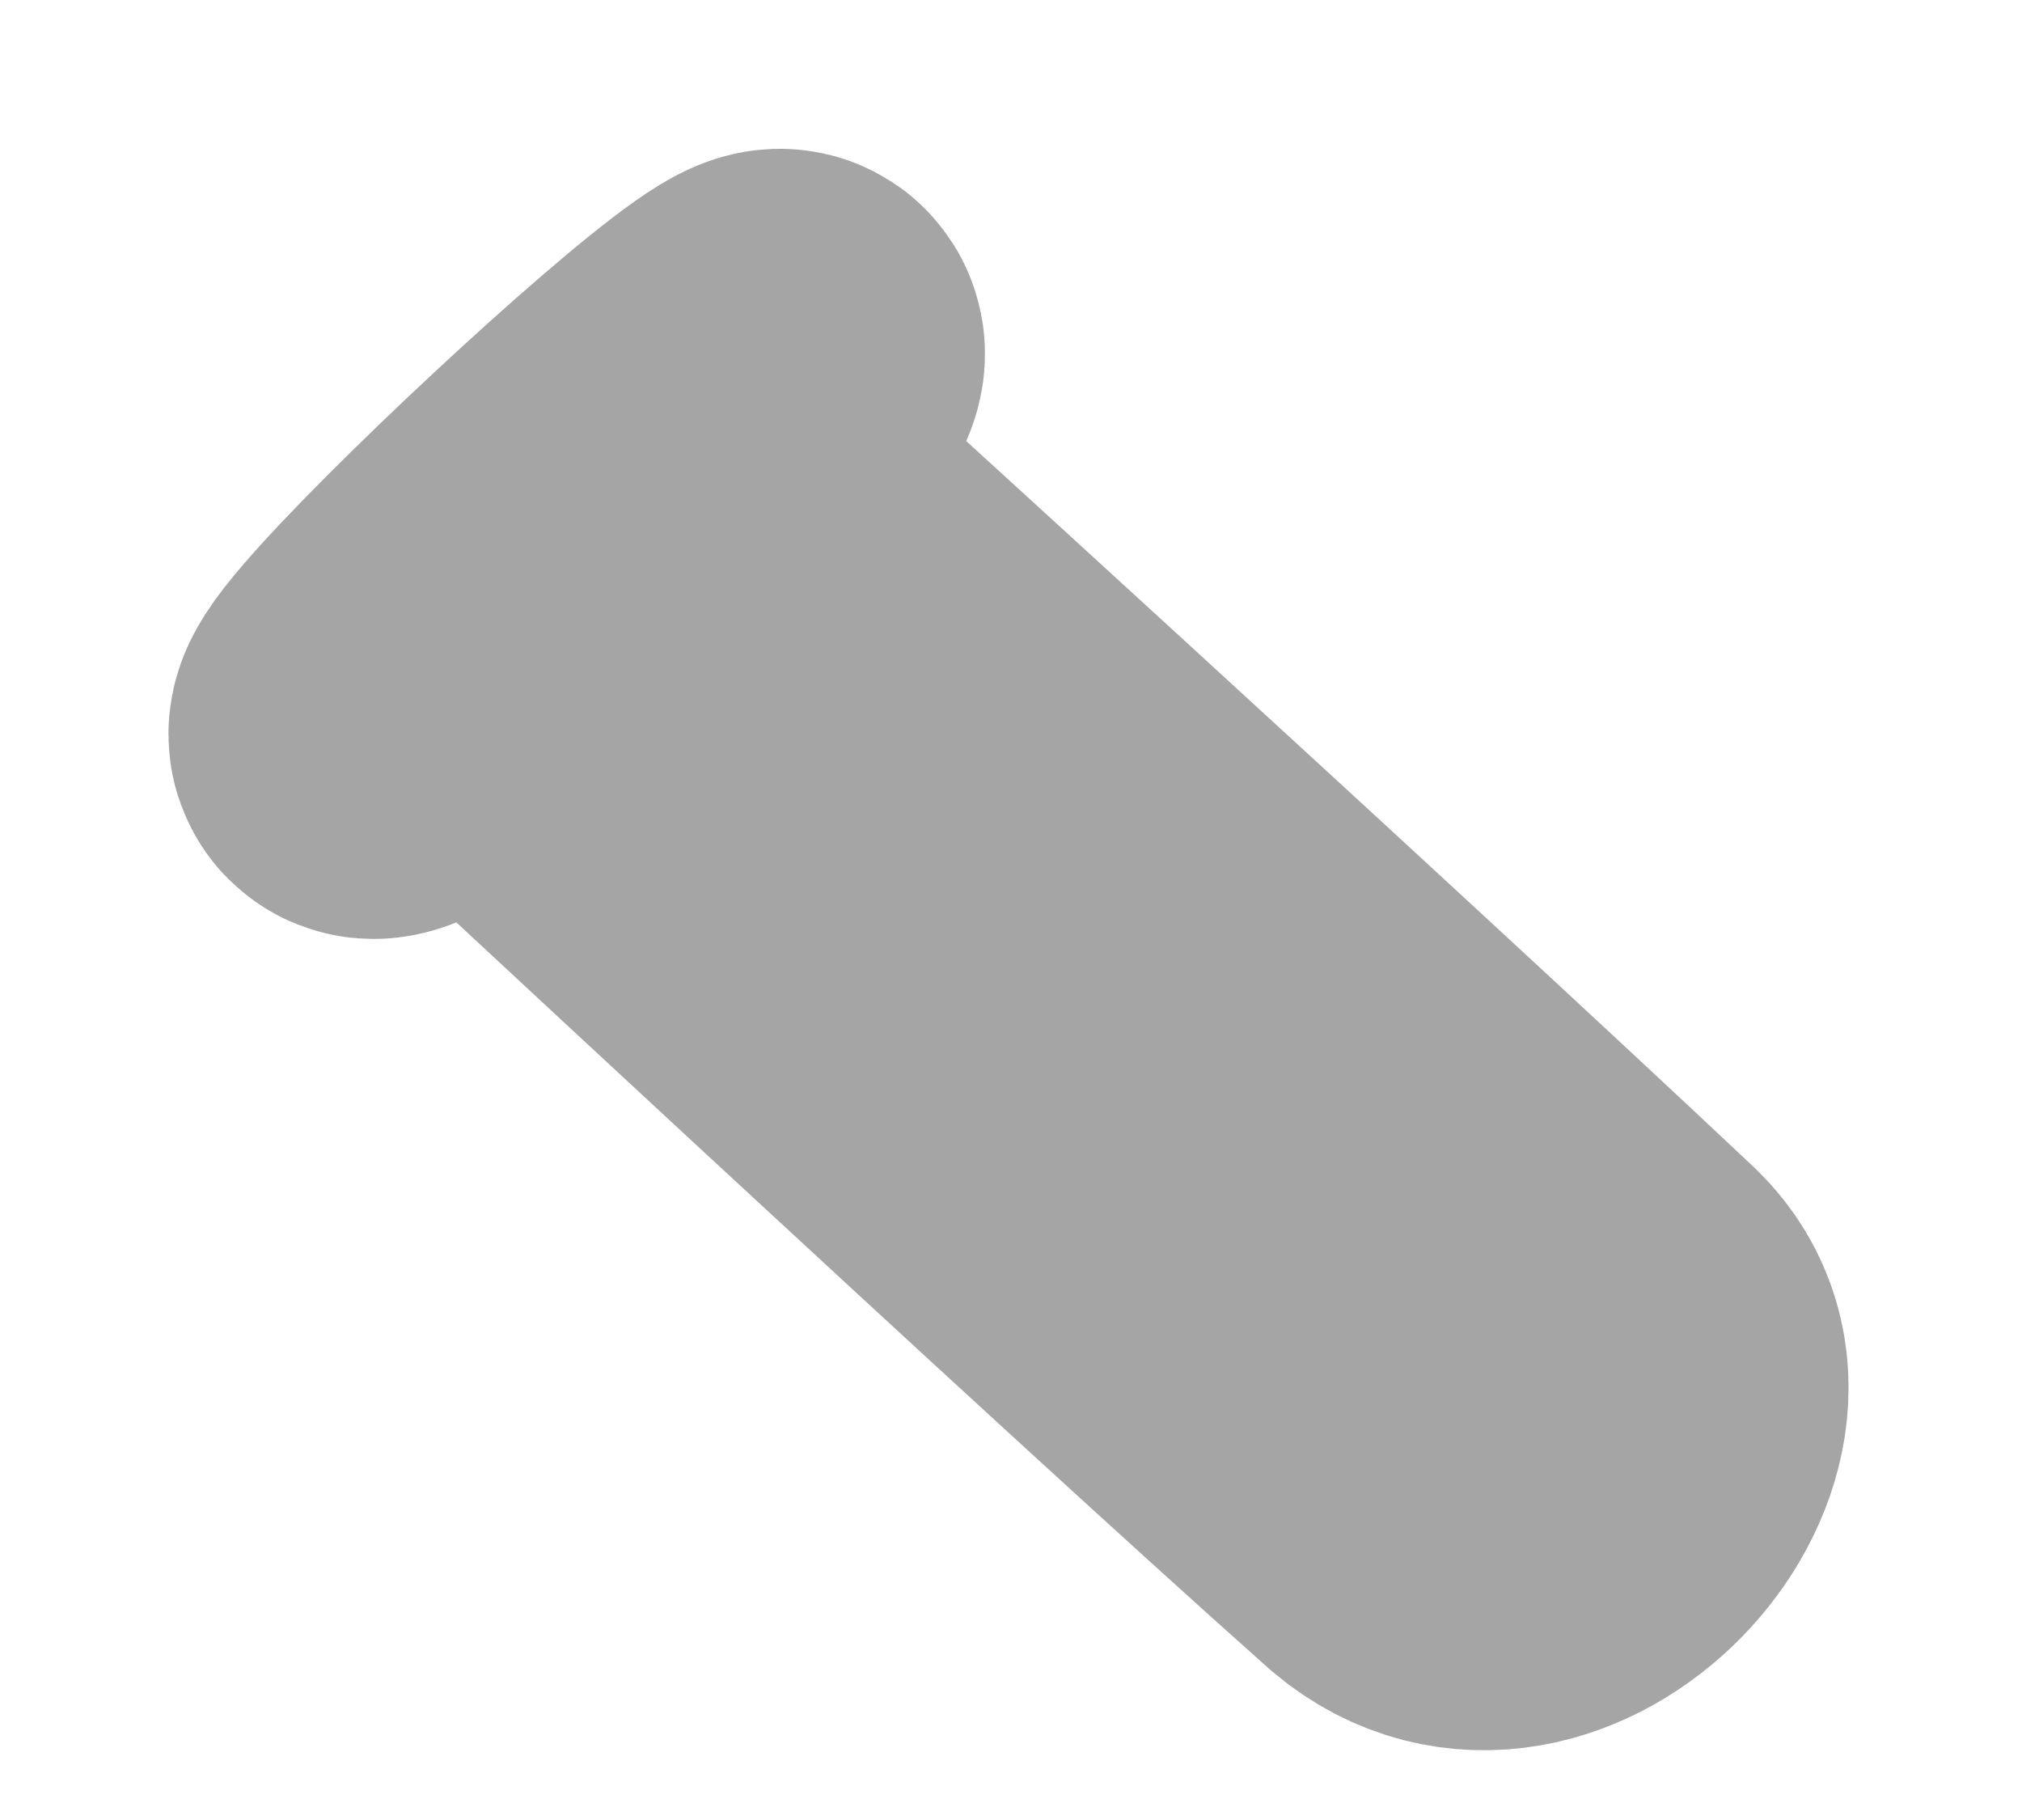 <svg width="10" height="9" viewBox="0 0 10 9" fill="none" xmlns="http://www.w3.org/2000/svg">
<path fill-rule="evenodd" clip-rule="evenodd" d="M2.091 3.51C0.806 4.381 4.802 0.64 3.665 2.062C3.694 2.06 3.641 2.139 3.464 2.336C3.464 2.336 6.501 5.098 7.992 6.503C8.509 7.016 7.576 8.039 6.941 7.505C5.591 6.305 2.397 3.325 2.392 3.321L2.091 3.51V3.51Z" fill="#A5A5A5" stroke="#A5A5A5" stroke-width="2"/>
</svg>
